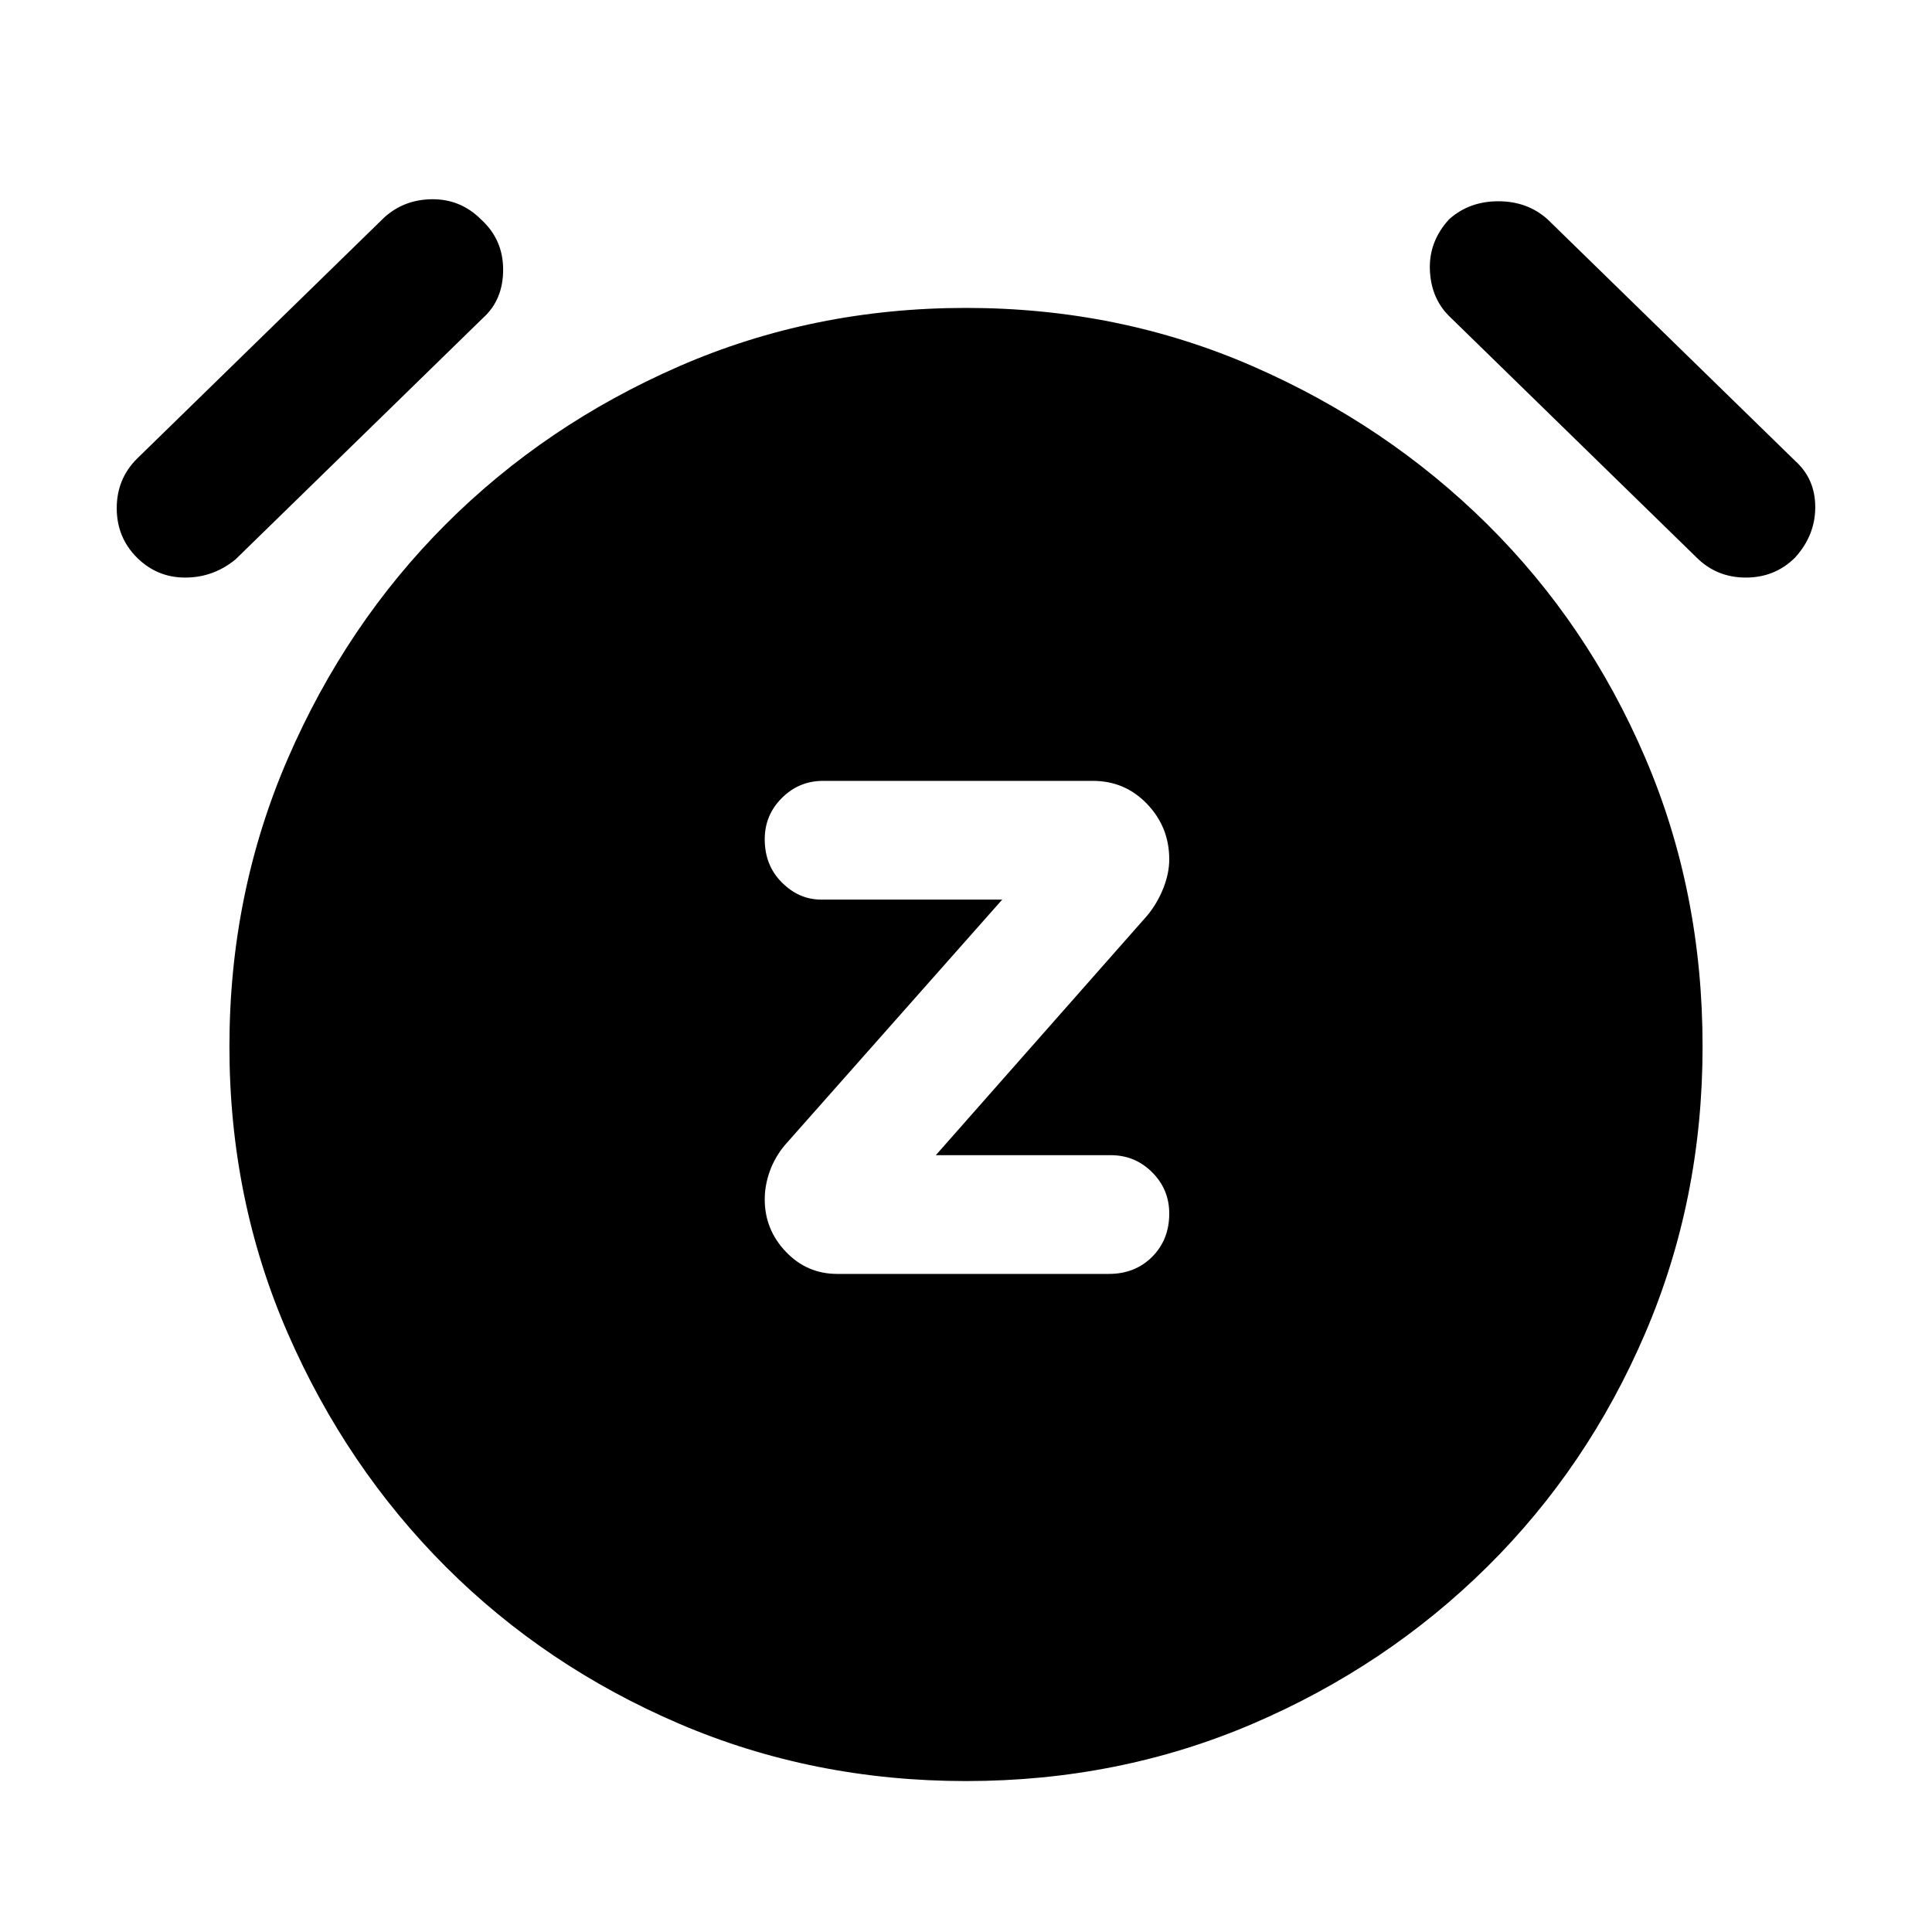 <svg xmlns="http://www.w3.org/2000/svg" height="40" width="40"><path d="M17.333 26.375H22.958Q23.5 26.375 23.854 26.021Q24.208 25.667 24.208 25.125Q24.208 24.625 23.854 24.271Q23.5 23.917 23 23.917H19.375L23.75 18.958Q23.958 18.708 24.083 18.396Q24.208 18.083 24.208 17.792Q24.208 17.125 23.75 16.646Q23.292 16.167 22.625 16.167H17.042Q16.542 16.167 16.188 16.521Q15.833 16.875 15.833 17.375Q15.833 17.917 16.188 18.271Q16.542 18.625 17 18.625H20.75L16.25 23.708Q16.042 23.958 15.937 24.25Q15.833 24.542 15.833 24.833Q15.833 25.458 16.271 25.917Q16.708 26.375 17.333 26.375ZM20 36.875Q16.833 36.875 14.062 35.688Q11.292 34.5 9.229 32.438Q7.167 30.375 5.958 27.604Q4.75 24.833 4.75 21.667Q4.75 18.5 5.958 15.708Q7.167 12.917 9.229 10.854Q11.292 8.792 14.062 7.583Q16.833 6.375 20 6.375Q23.167 6.375 25.938 7.583Q28.708 8.792 30.792 10.854Q32.875 12.917 34.062 15.688Q35.25 18.458 35.25 21.667Q35.25 24.833 34.062 27.604Q32.875 30.375 30.792 32.438Q28.708 34.5 25.938 35.688Q23.167 36.875 20 36.875ZM4.875 11.583Q4.417 11.958 3.833 11.958Q3.25 11.958 2.833 11.542Q2.417 11.125 2.417 10.521Q2.417 9.917 2.833 9.5L7.958 4.5Q8.375 4.125 8.958 4.125Q9.542 4.125 9.958 4.542Q10.417 4.958 10.417 5.583Q10.417 6.208 10 6.583ZM35.125 11.542 30 6.542Q29.625 6.167 29.604 5.583Q29.583 5 30 4.542Q30.417 4.167 31.021 4.167Q31.625 4.167 32.042 4.542L37.167 9.542Q37.583 9.917 37.583 10.5Q37.583 11.083 37.167 11.542Q36.75 11.958 36.146 11.958Q35.542 11.958 35.125 11.542Z"/></svg>